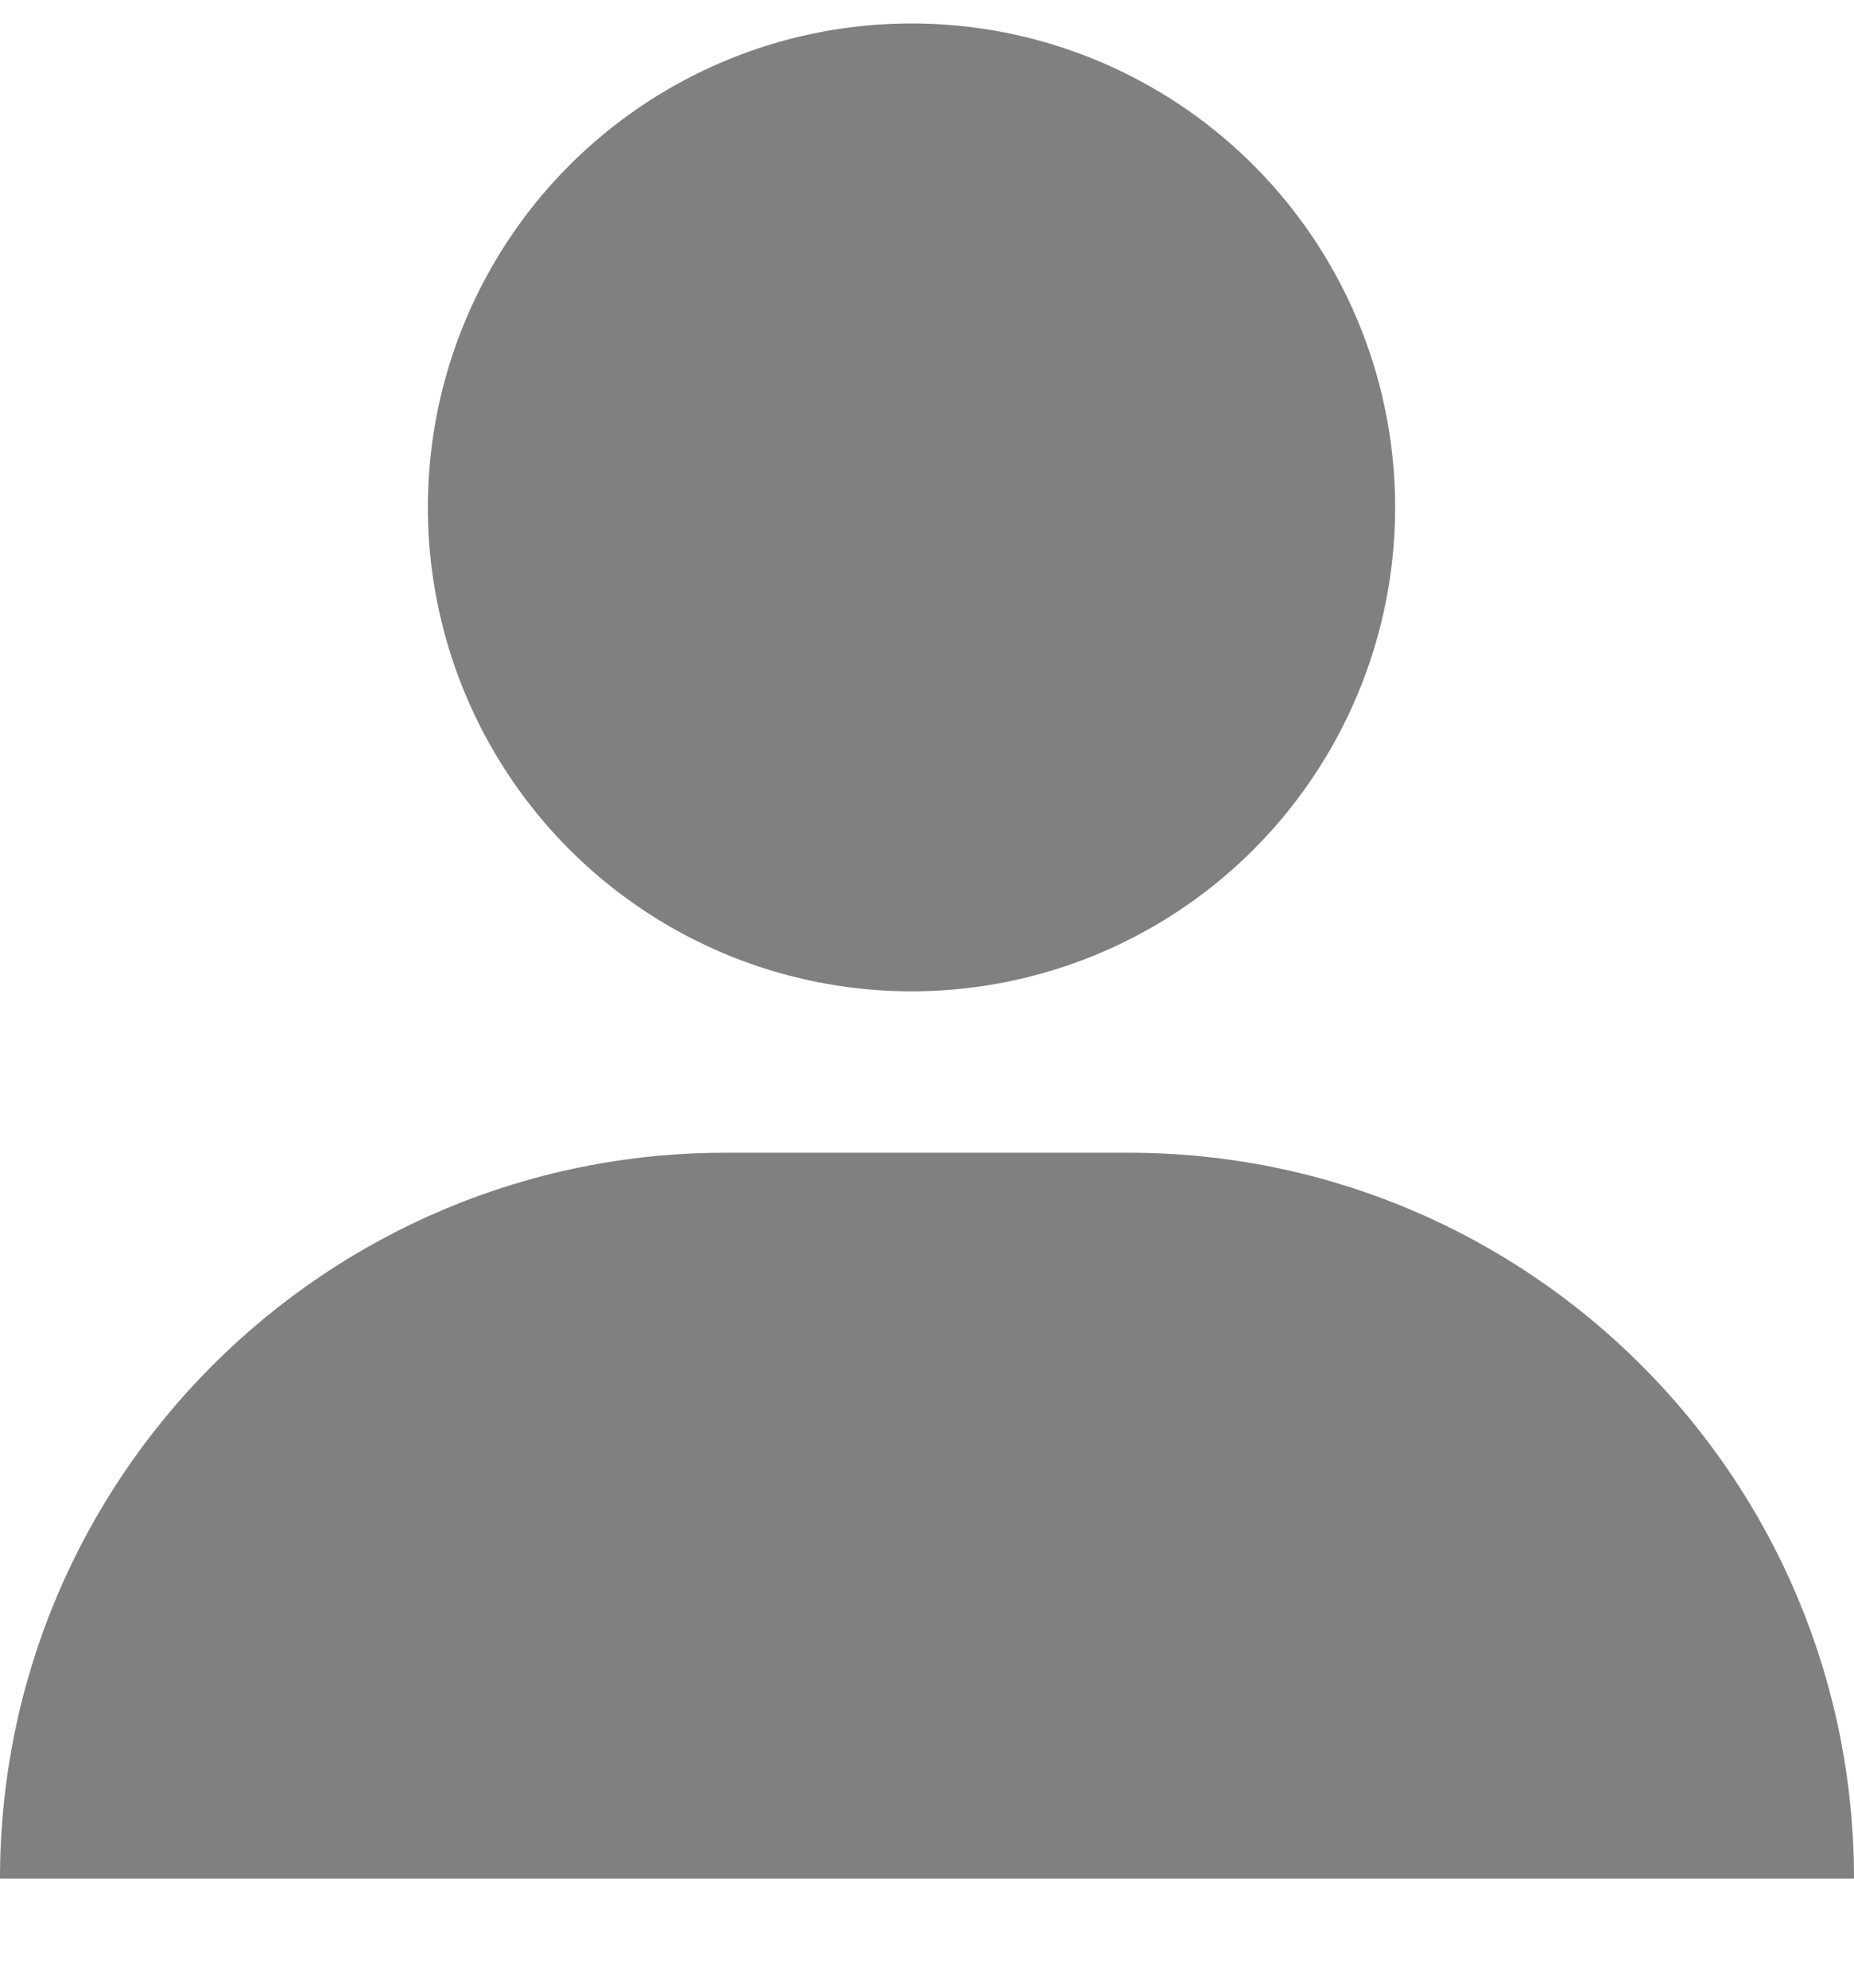 <svg xmlns="http://www.w3.org/2000/svg" width="14" height="15" viewBox="0 0 14 15" fill="none">
    <path d="M0 14.177C0 11.152 2.453 8.699 5.478 8.699H8.522C11.547 8.699 14 11.152 14 14.177H0Z" fill="#808080" />
    <circle cx="6.883" cy="3.829" r="3.652" fill="#808080" />
</svg>